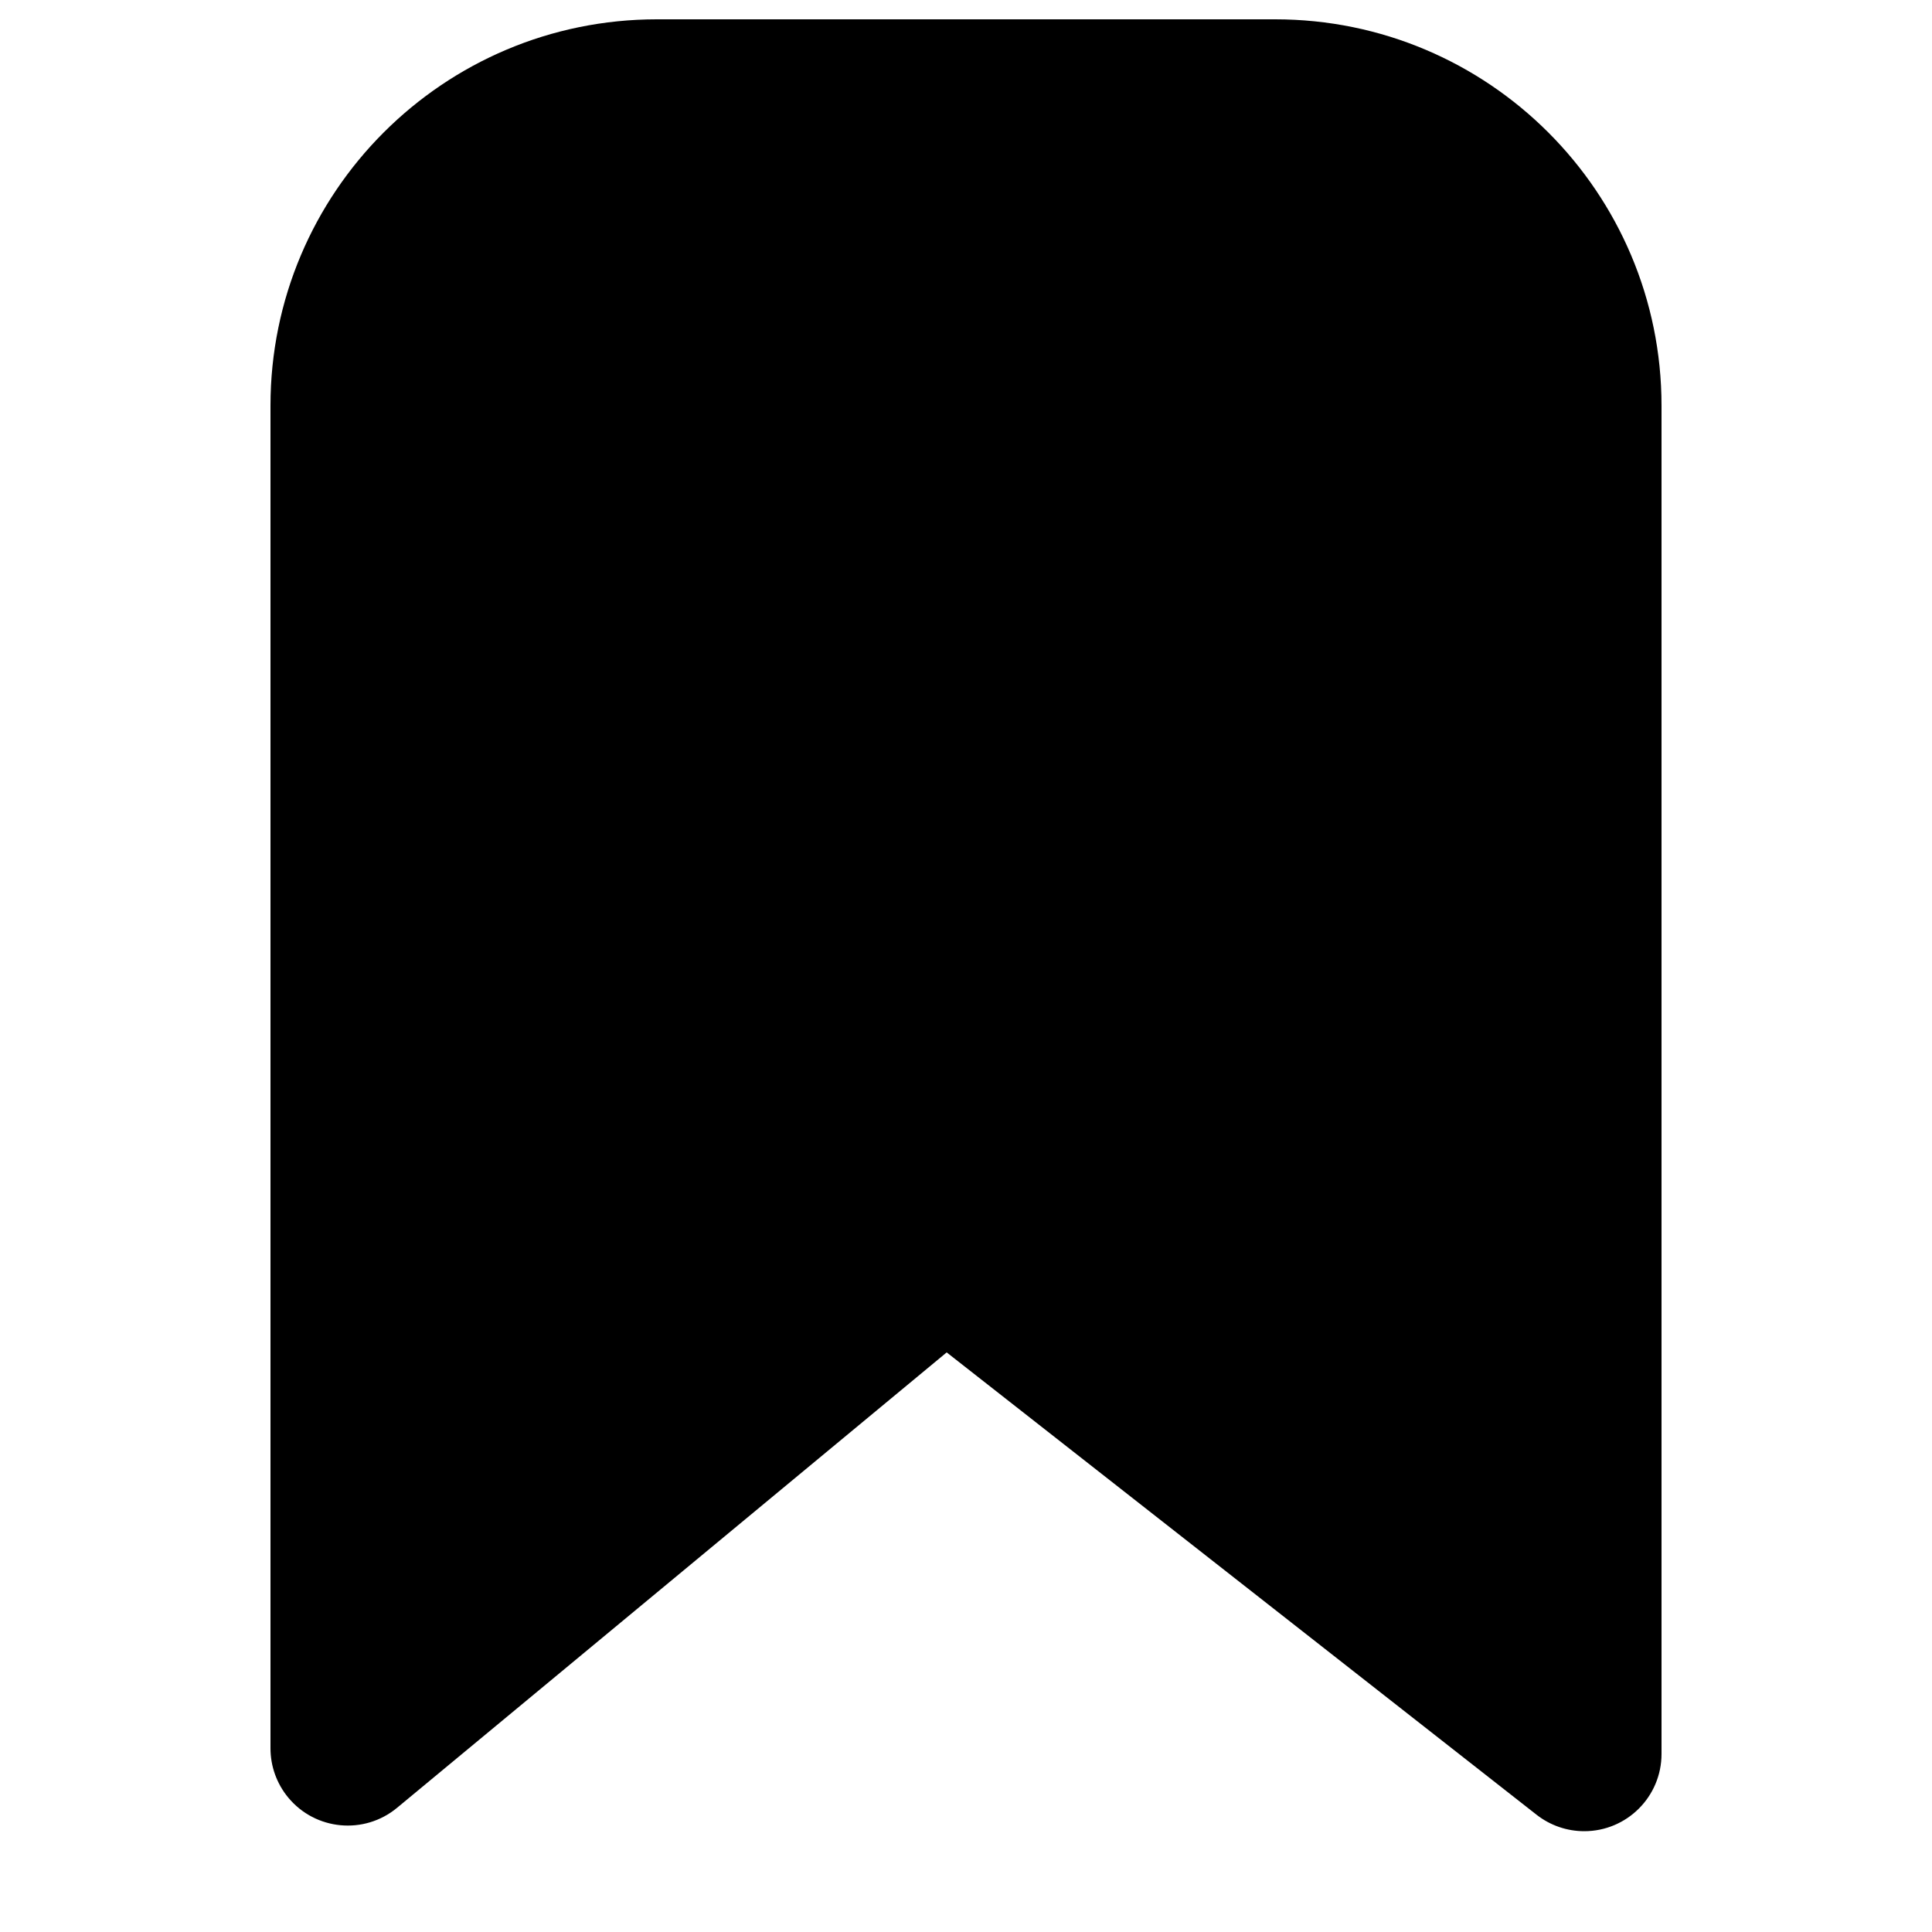 <?xml version="1.0" encoding="UTF-8"?>
<svg width="500px" height="500px" viewBox="0 0 500 500" version="1.1" xmlns="http://www.w3.org/2000/svg" xmlns:xlink="http://www.w3.org/1999/xlink">
    <title>bookmark-filled</title>
    <g id="bookmark-filled" stroke="none" stroke-width="1" fill="none" fill-rule="evenodd">
        <path d="M330,5 C385.228,5 430,49.772 430,105 L430,453.913 C430,464.959 421.046,473.913 410,473.913 C405.527,473.913 401.183,472.414 397.662,469.654 L245,350 L102.76,467.856 C94.255,474.903 81.647,473.721 74.6,465.216 C71.627,461.628 70,457.115 70,452.455 L70,105 C70,49.772 114.772,5 170,5 L330,5 Z" id="Shape" fill="#000000" fill-rule="nonzero"></path>
    </g>
</svg>